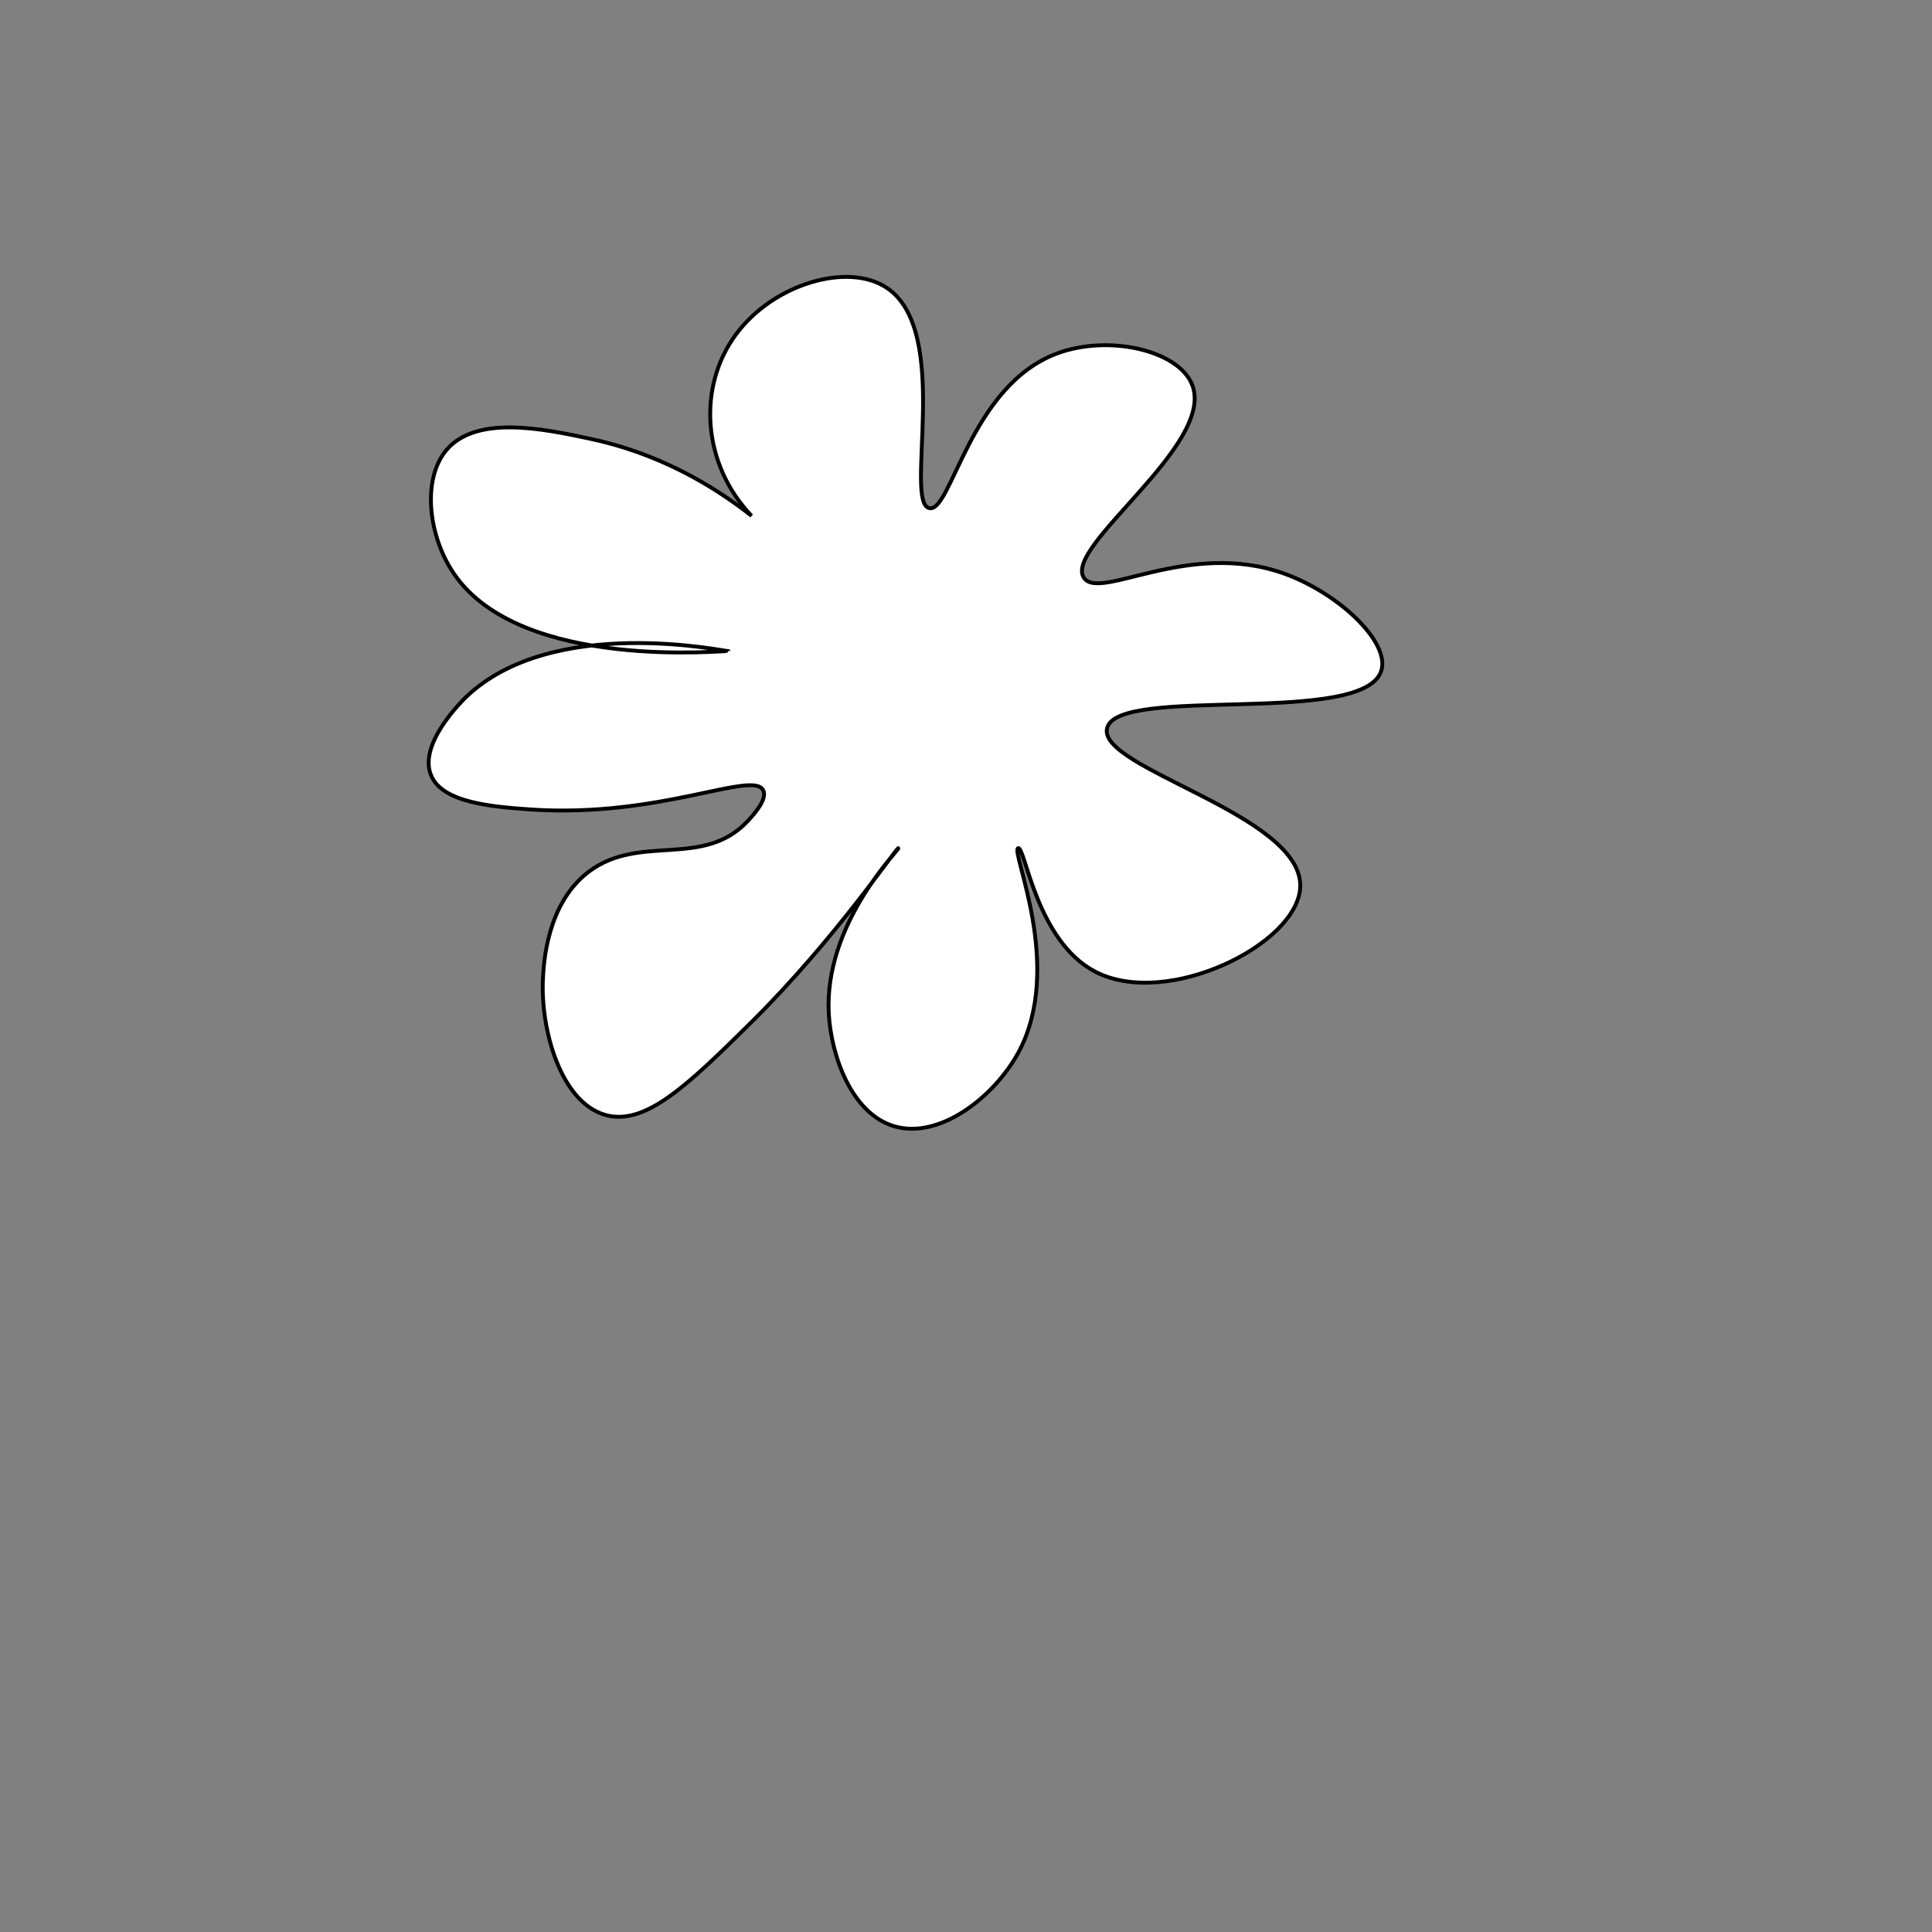 <?xml version="1.0" encoding="utf-8"?>
<!-- Generator: Adobe Illustrator 21.0.0, SVG Export Plug-In . SVG Version: 6.00 Build 0)  -->
<svg version="1.1" id="レイヤー_1" xmlns="http://www.w3.org/2000/svg" xmlns:xlink="http://www.w3.org/1999/xlink" x="0px"
	 y="0px" viewBox="0 0 500 500" style="enable-background:new 0 0 500 500;" xml:space="preserve">
<rect x="0" y="0" width="500" height="500" fill="#808080" stroke="none"/>
<style type="text/css">
	.st0{fill:#FFFFFF;stroke:#000000;stroke-miterlimit:10;}
</style>
<path class="st0" d="M194.5,133.5c-12.8-13.4-14.1-33.4-4-47c9.7-13.1,29-18.7,39-12c17,11.3,4.3,55.5,11,57
	c5.7,1.3,10.5-31.6,33-40c13.3-5,31.4-0.9,35,8c6.3,15.5-33.3,41.9-28,50c4,6.2,27.1-10,52-1c14,5.1,27.2,17.6,25,25
	c-4.3,14.7-68.4,3.6-71,15c-2.4,10.4,50.6,22.3,50,41c-0.5,14.8-34.4,31.6-53,22c-15.3-7.9-18.2-32.5-20-32c-2.1,0.6,12.1,30.8,0,53
	c-6.2,11.3-20.2,22.4-32,19c-11.3-3.3-16.4-18.6-17-29c-1.4-23.5,18.4-42.7,18-43c-0.4-0.3-16.3,23.5-38,45
	c-16.5,16.3-27.6,27.1-38,24c-11.4-3.4-16.6-22-16-35c0.2-4,0.9-19.7,12-28c13.2-9.8,29.5-0.7,41-13c1.1-1.2,5.3-5.6,4-8
	c-2.7-5.2-26.7,7.2-60,5c-10-0.7-23.2-1.7-26-9c-3.2-8.1,8.2-19.2,9-20c22.6-21.8,68-11.7,68-12c0-0.3-53.6,5.5-71-20
	c-6.6-9.6-8.4-24.3-2-32c7.7-9.1,24.8-5.6,37-3C170.1,117.2,184.1,125.3,194.5,133.5z"/>
</svg>
